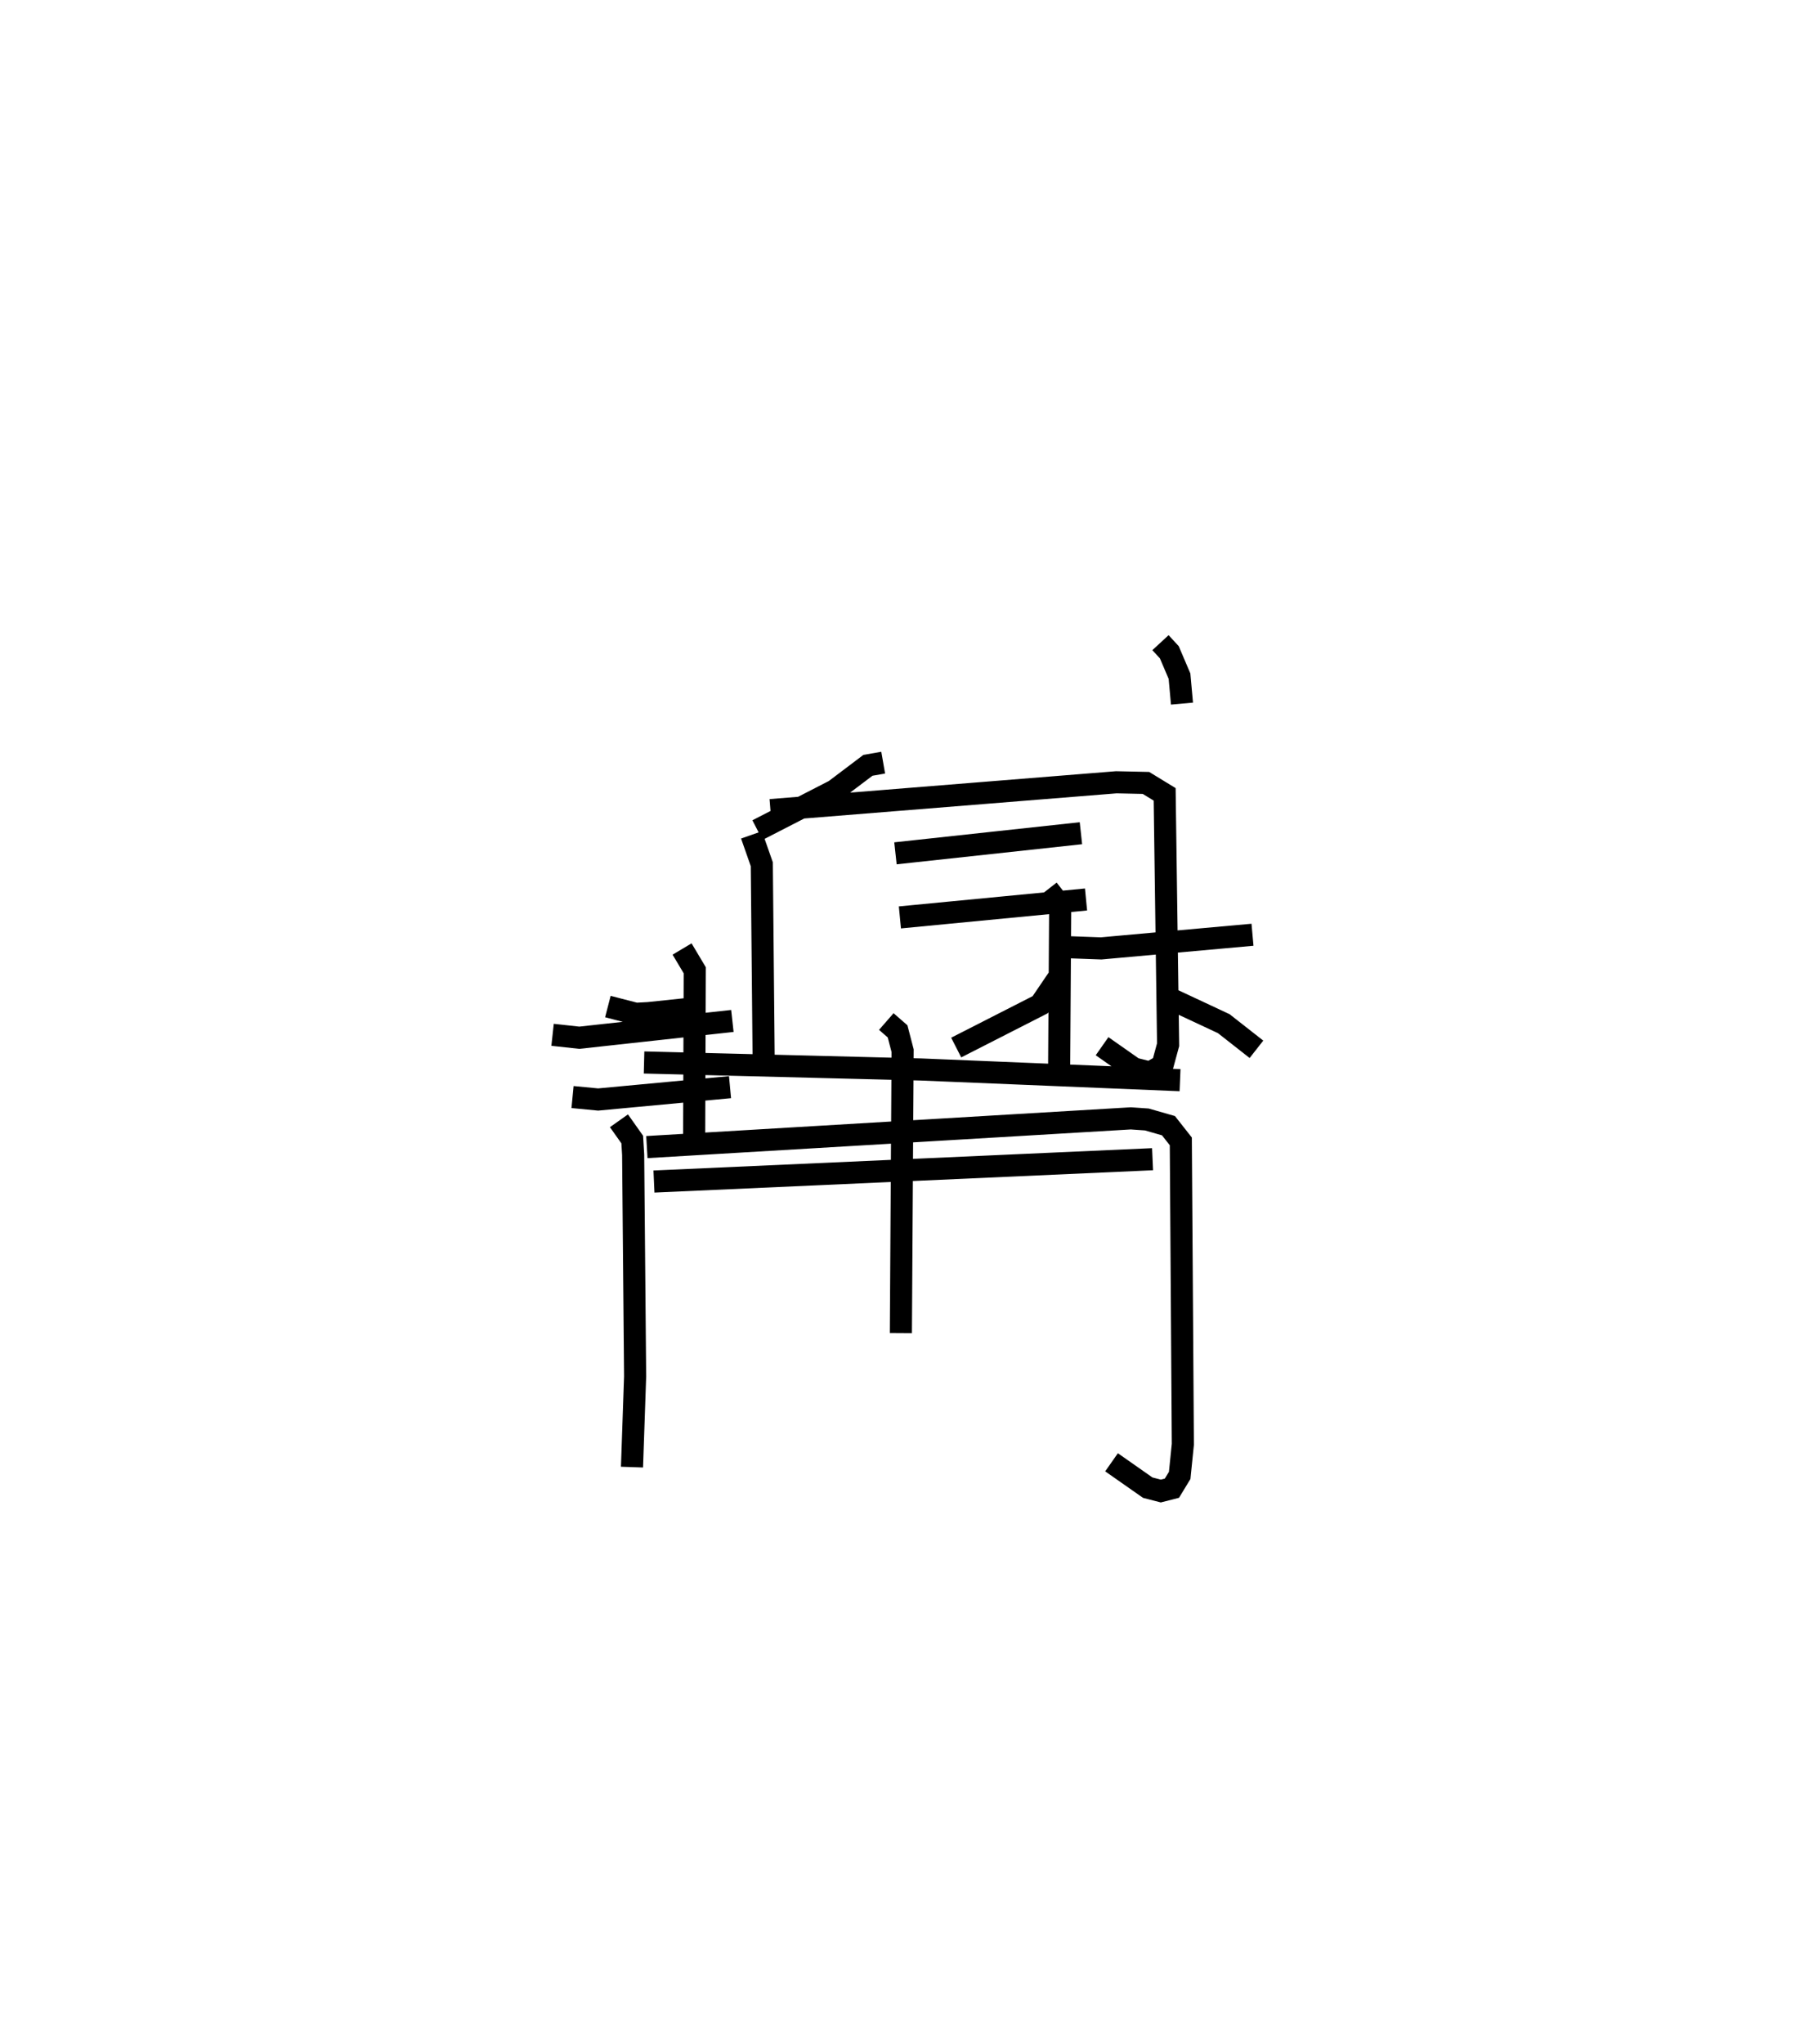 <?xml version="1.0" encoding="utf-8" ?>
<svg baseProfile="full" height="92.437" version="1.1" width="81.844" xmlns="http://www.w3.org/2000/svg" xmlns:ev="http://www.w3.org/2001/xml-events" xmlns:xlink="http://www.w3.org/1999/xlink"><defs /><rect fill="white" height="92.437" width="81.844" x="0" y="0" /><path d="M34.813,25 m0.0,0.0 m17.69,4.068 l0.4,0.434 0.461,1.08 l0.112,1.243 m-13.518,2.67 l-0.691,0.121 -1.501,1.134 l-3.497,1.796 m-0.269,0.216 l0.466,1.329 0.09,9.538 m0.301,-11.987 l15.645,-1.259 1.344,0.029 l0.846,0.517 0.156,11.324 l-0.256,0.941 -0.568,0.317 l-0.724,-0.182 -1.439,-1.009 m-9.348,-8.724 l8.391,-0.909 m-8.19,3.808 l8.421,-0.811 m-21.633,4.843 l1.266,0.327 0.566,-0.03 l1.89,-0.199 m-0.365,-2.701 l0.573,0.961 -0.029,8.263 m-6.403,-5.343 l1.21,0.132 6.925,-0.759 m-7.232,3.442 l1.159,0.111 5.966,-0.558 m14.777,-6.35 l2.015,0.073 6.846,-0.617 m-9.255,-2.052 l0.555,0.711 -0.052,7.991 m0.053,-4.82 l-0.907,1.335 -3.799,1.937 m9.421,-2.336 l2.685,1.256 1.478,1.159 m-28.842,3.233 l0.601,0.849 0.041,0.685 l0.089,10.028 -0.141,4.103 m0.673,-14.475 l21.894,-1.299 0.725,0.05 l0.979,0.281 0.559,0.71 l0.092,13.701 -0.143,1.407 l-0.352,0.579 -0.502,0.128 l-0.59,-0.152 -1.639,-1.148 m-21.15,-18.084 l12.533,0.317 11.716,0.484 m-23.801,4.584 l22.558,-1.01 m-12.046,-6.227 l0.51,0.445 0.228,0.875 l-0.079,12.77 " fill="none" stroke="black" stroke-width="1" /></svg>